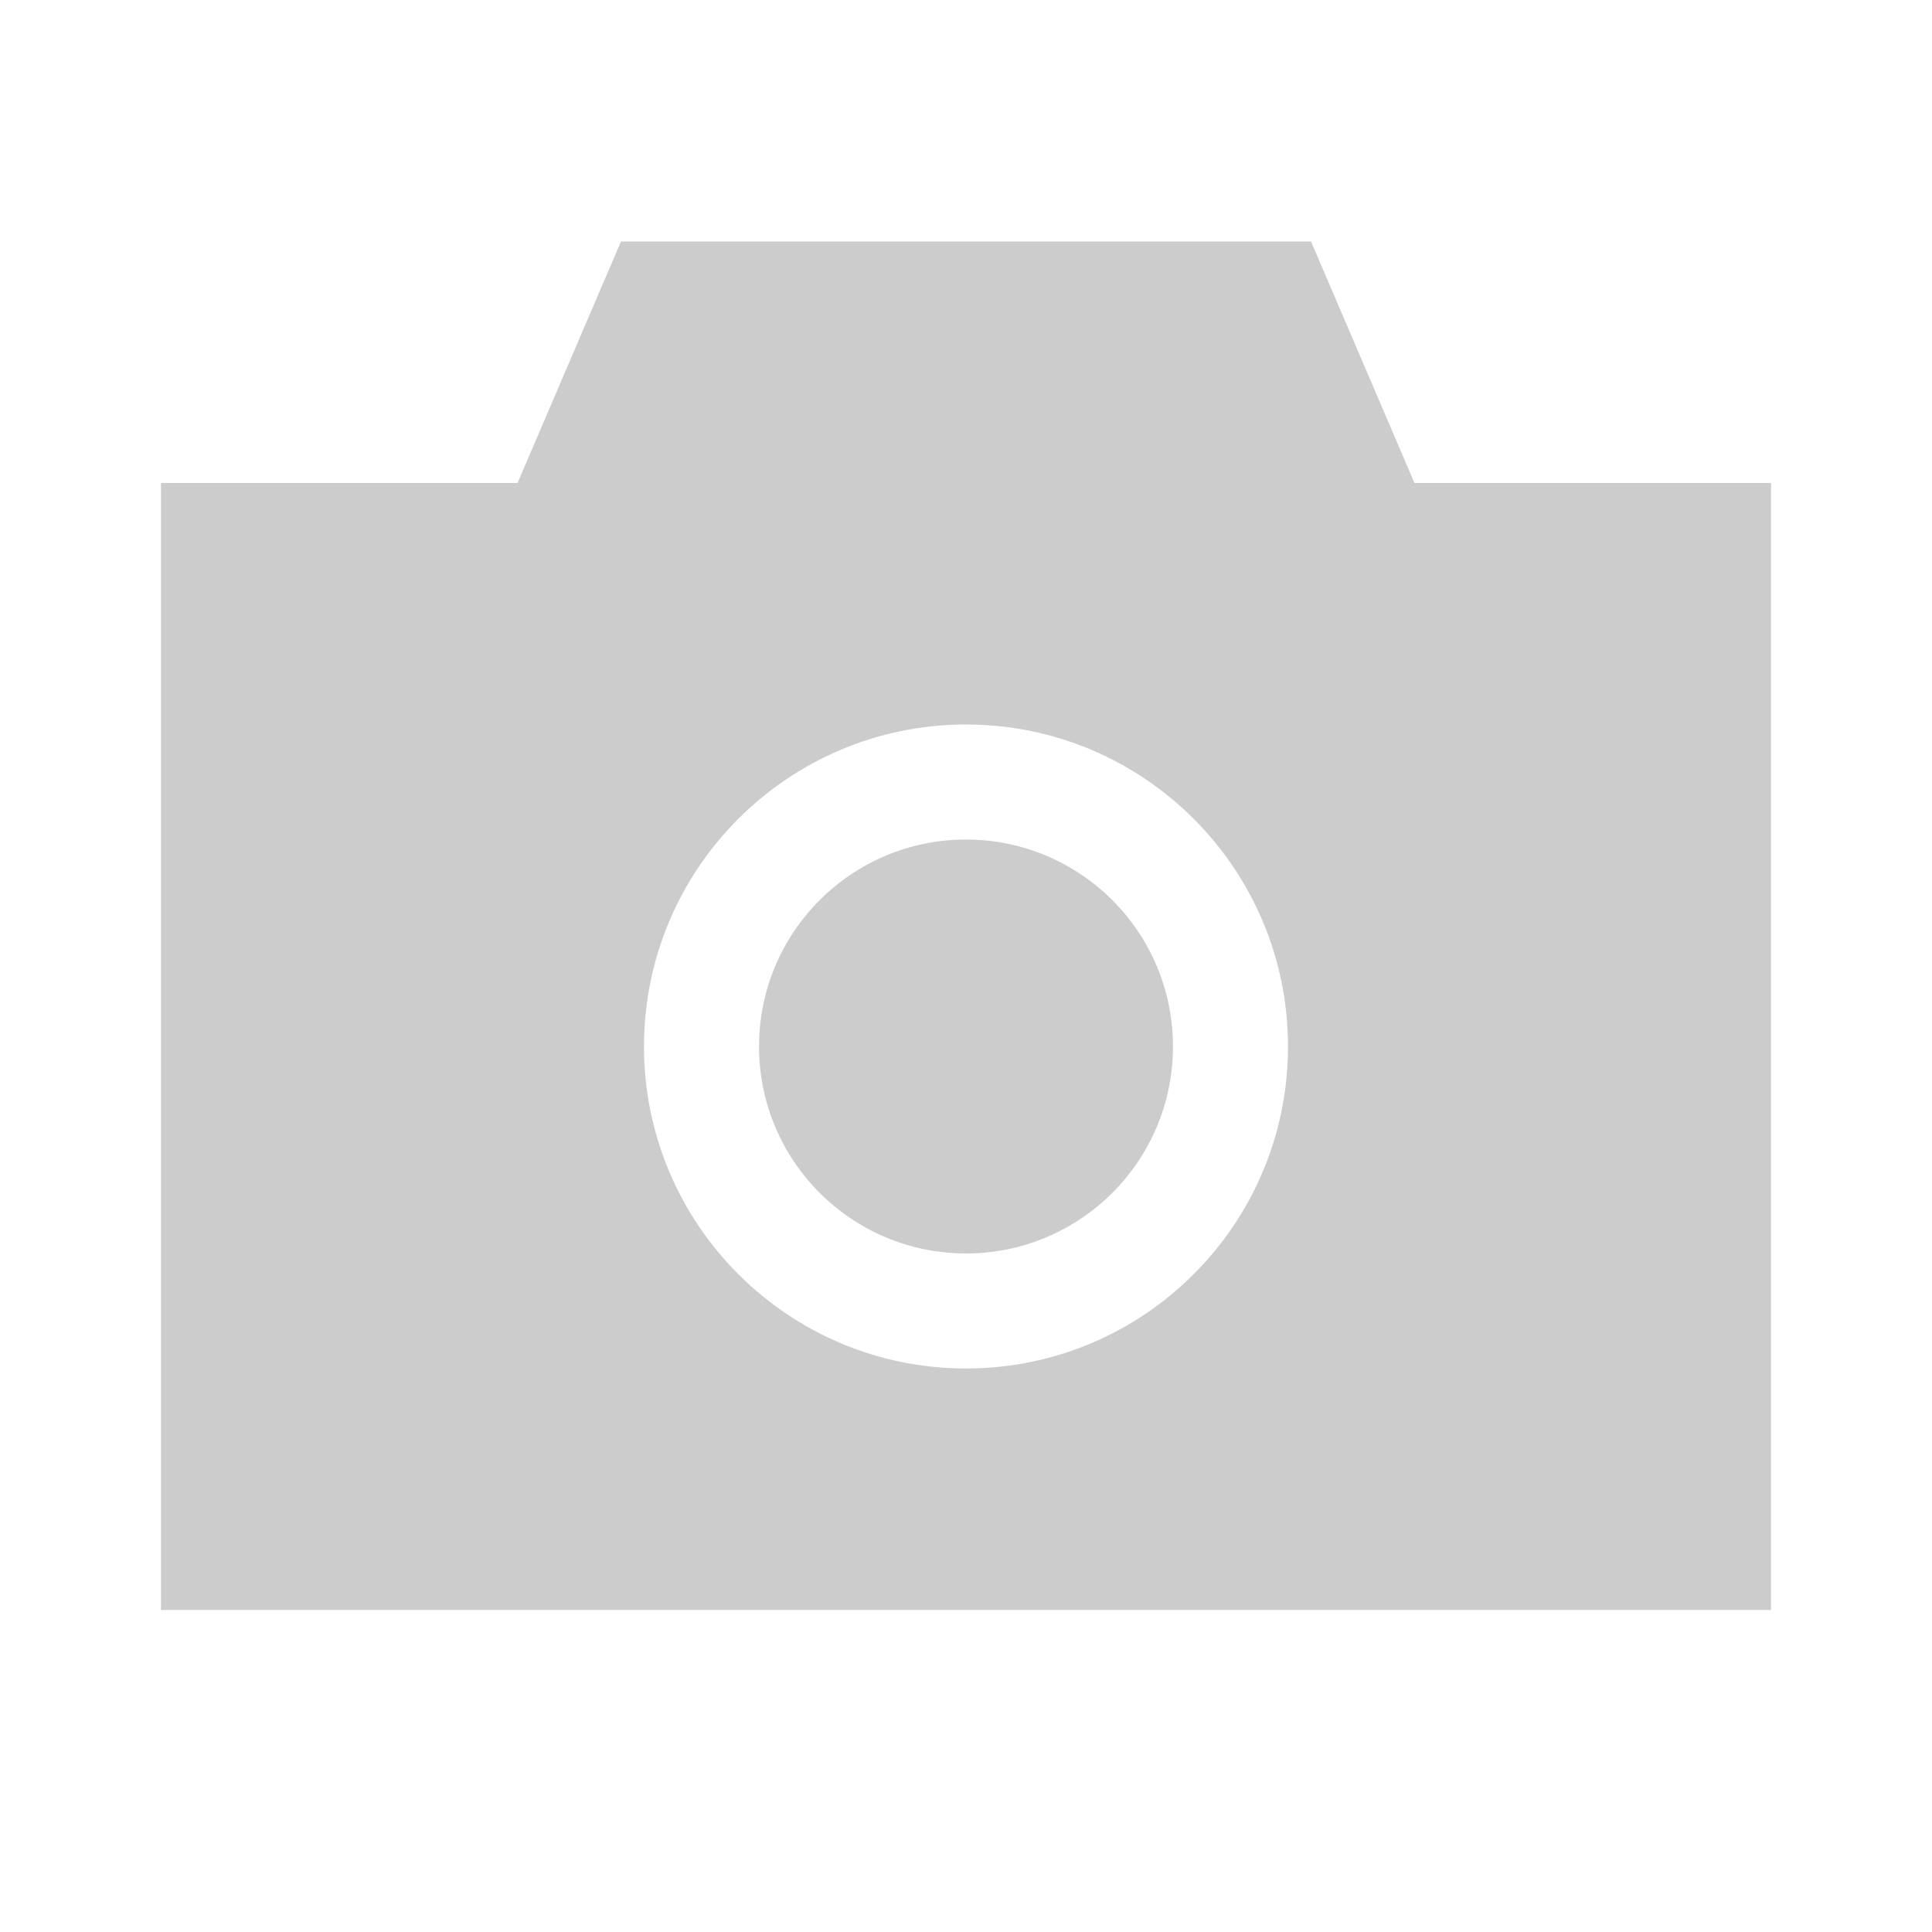 <svg width="24" height="24" viewBox="0 0 24 24" fill="none" xmlns="http://www.w3.org/2000/svg">
<path fill-rule="evenodd" clip-rule="evenodd" d="M16.286 3H7.714L6.429 6H2V20H22V6H17.571L16.286 3ZM12 15.571C13.42 15.571 14.571 14.42 14.571 13C14.571 11.58 13.42 10.429 12 10.429C10.58 10.429 9.429 11.58 9.429 13C9.429 14.42 10.58 15.571 12 15.571ZM12 17C14.209 17 16 15.209 16 13C16 10.791 14.209 9 12 9C9.791 9 8 10.791 8 13C8 15.209 9.791 17 12 17Z" fill="#CCCCCC"/>
</svg>
